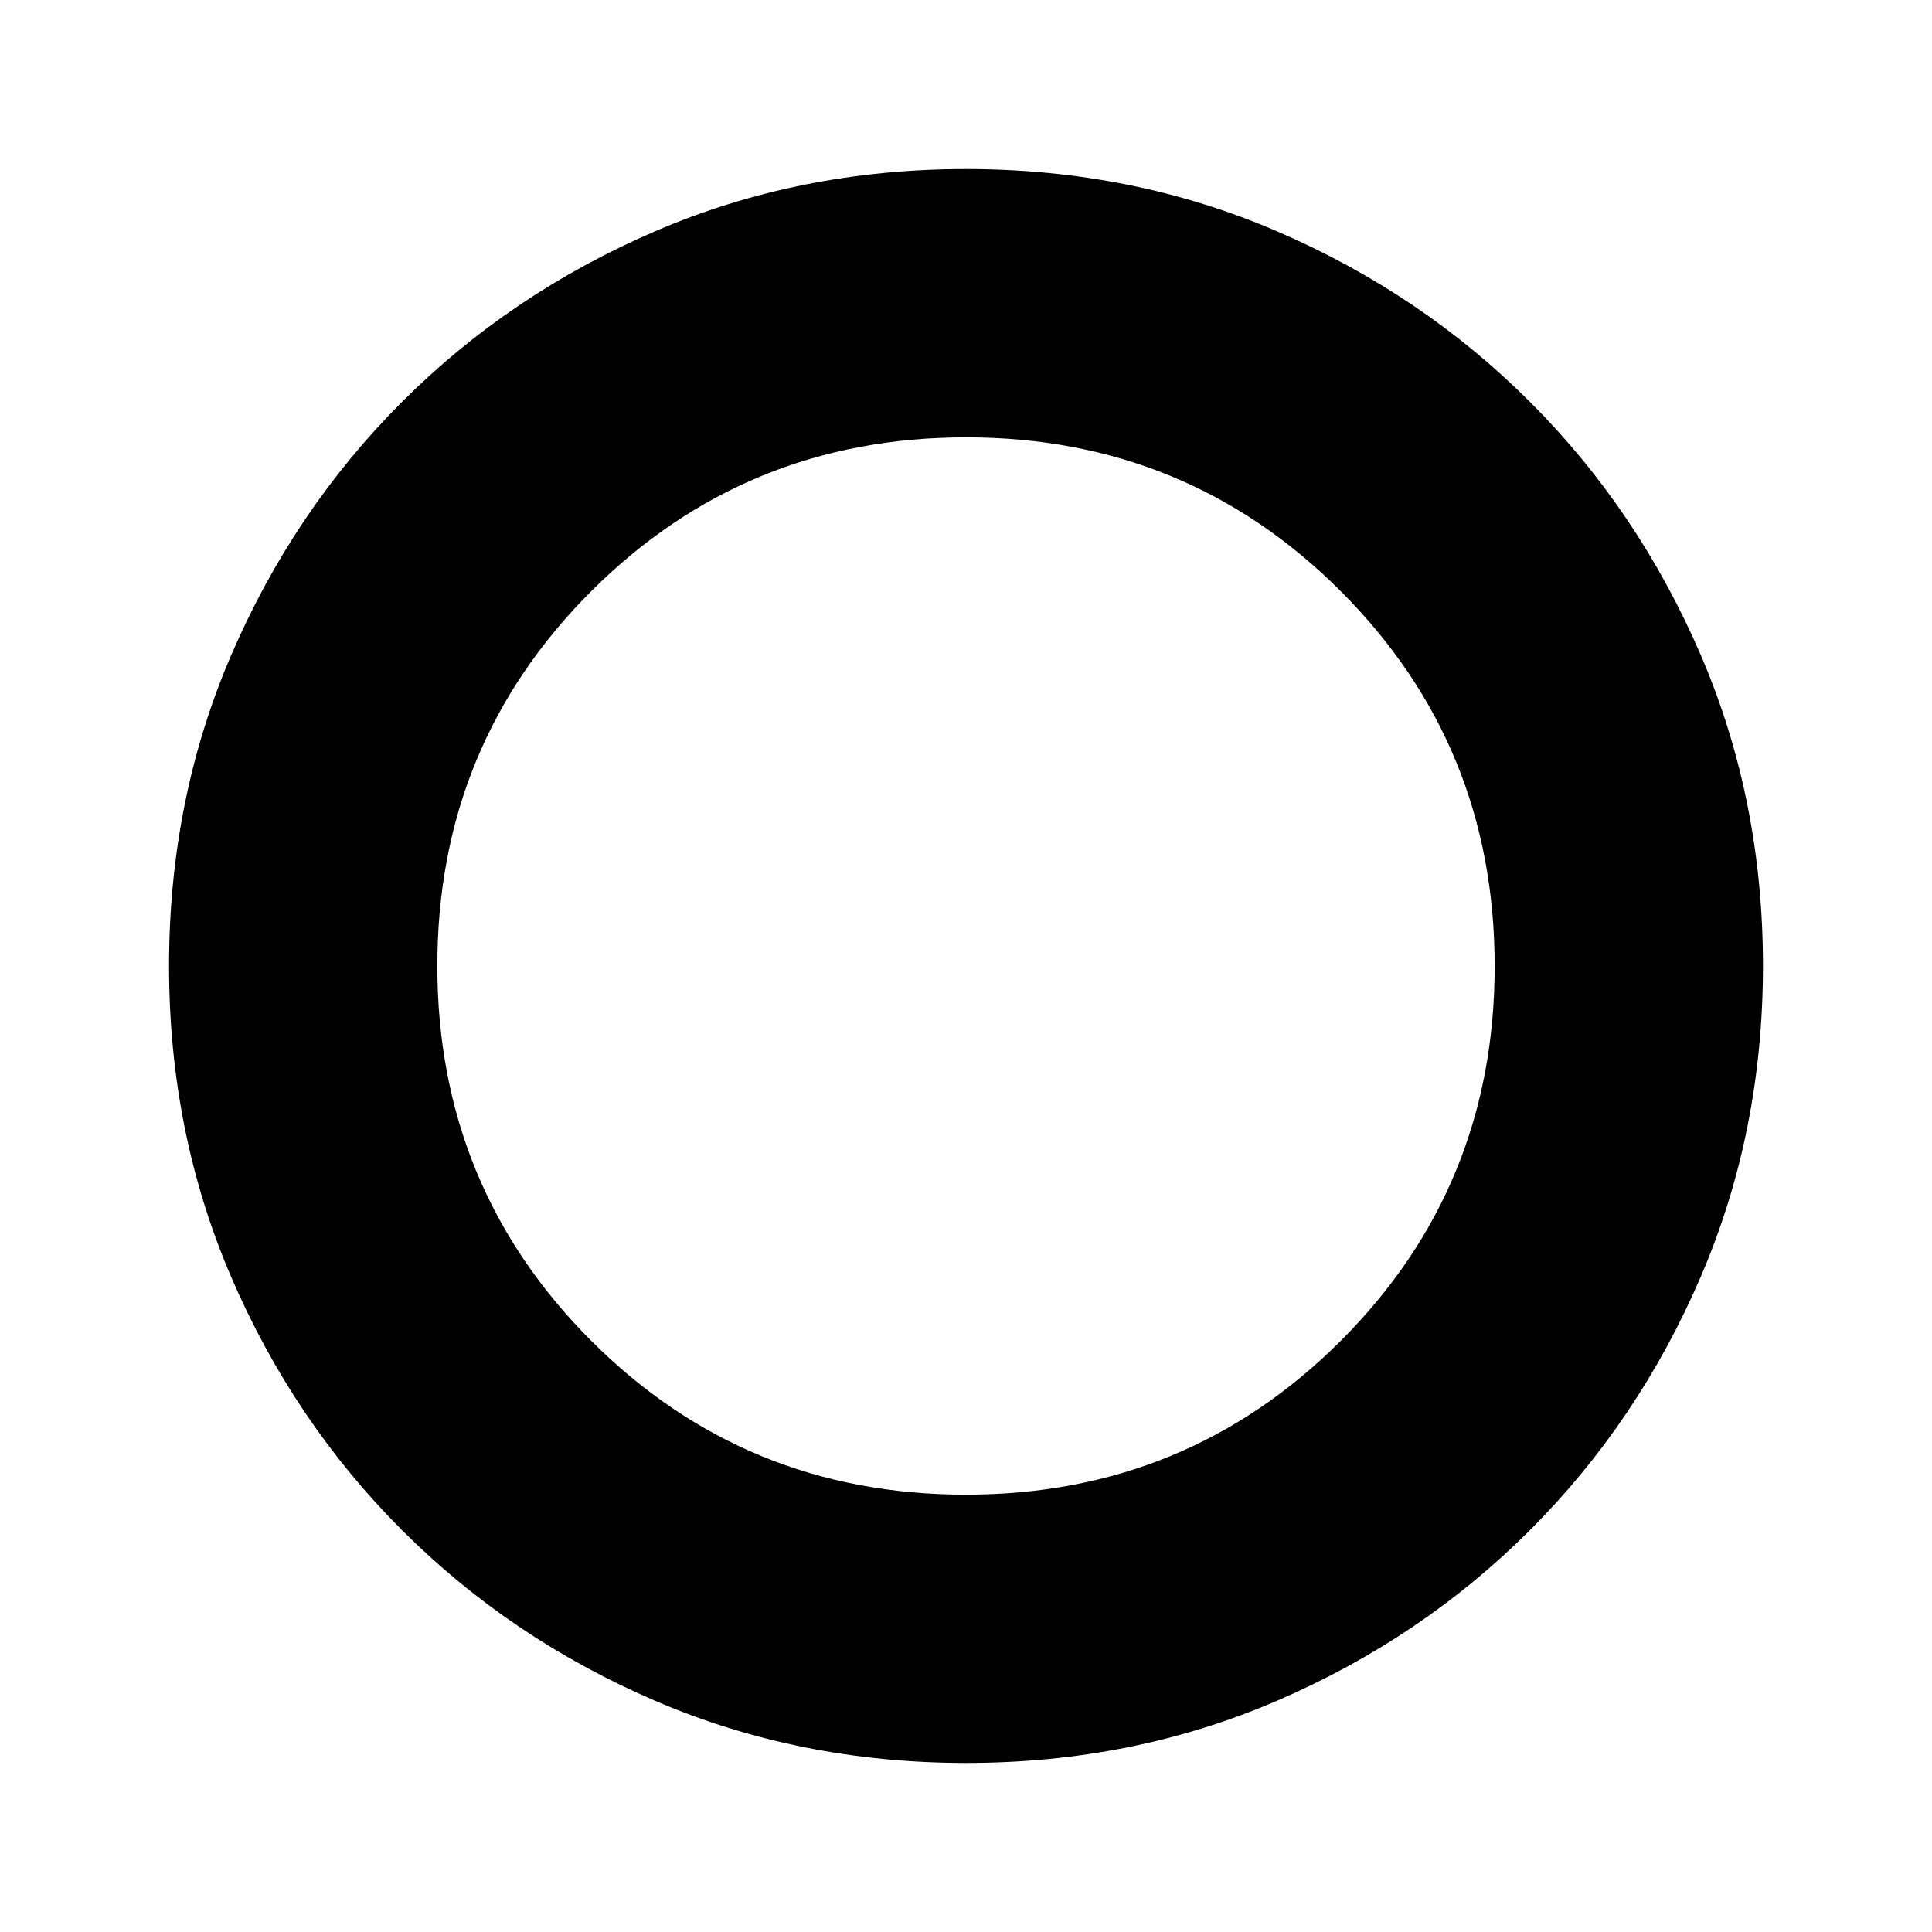 <svg xmlns="http://www.w3.org/2000/svg" height="48" viewBox="0 -960 960 960" width="48"><path d="M480.06-84q-82.66 0-154.54-30.9-71.87-30.9-125.8-84.82-53.92-53.93-84.82-125.71Q84-397.22 84-479.98q0-82.88 30.96-154.68 30.96-71.8 84.77-125.61 53.81-53.81 125.69-84.77Q397.3-876 479.98-876q82.79 0 154.63 30.96 71.85 30.96 125.66 84.77 53.81 53.81 84.77 125.62Q876-562.84 876-480.06q0 82.66-30.96 154.59t-84.77 125.74q-53.81 53.81-125.62 84.77Q562.84-84 480.06-84Zm-.13-133.31q109.76 0 186.26-76.43 76.5-76.43 76.5-186.19 0-109.76-76.43-186.26-76.43-76.5-186.19-76.5-109.76 0-186.26 76.43-76.5 76.43-76.5 186.19 0 109.76 76.43 186.26 76.43 76.5 186.19 76.5Z"/></svg>